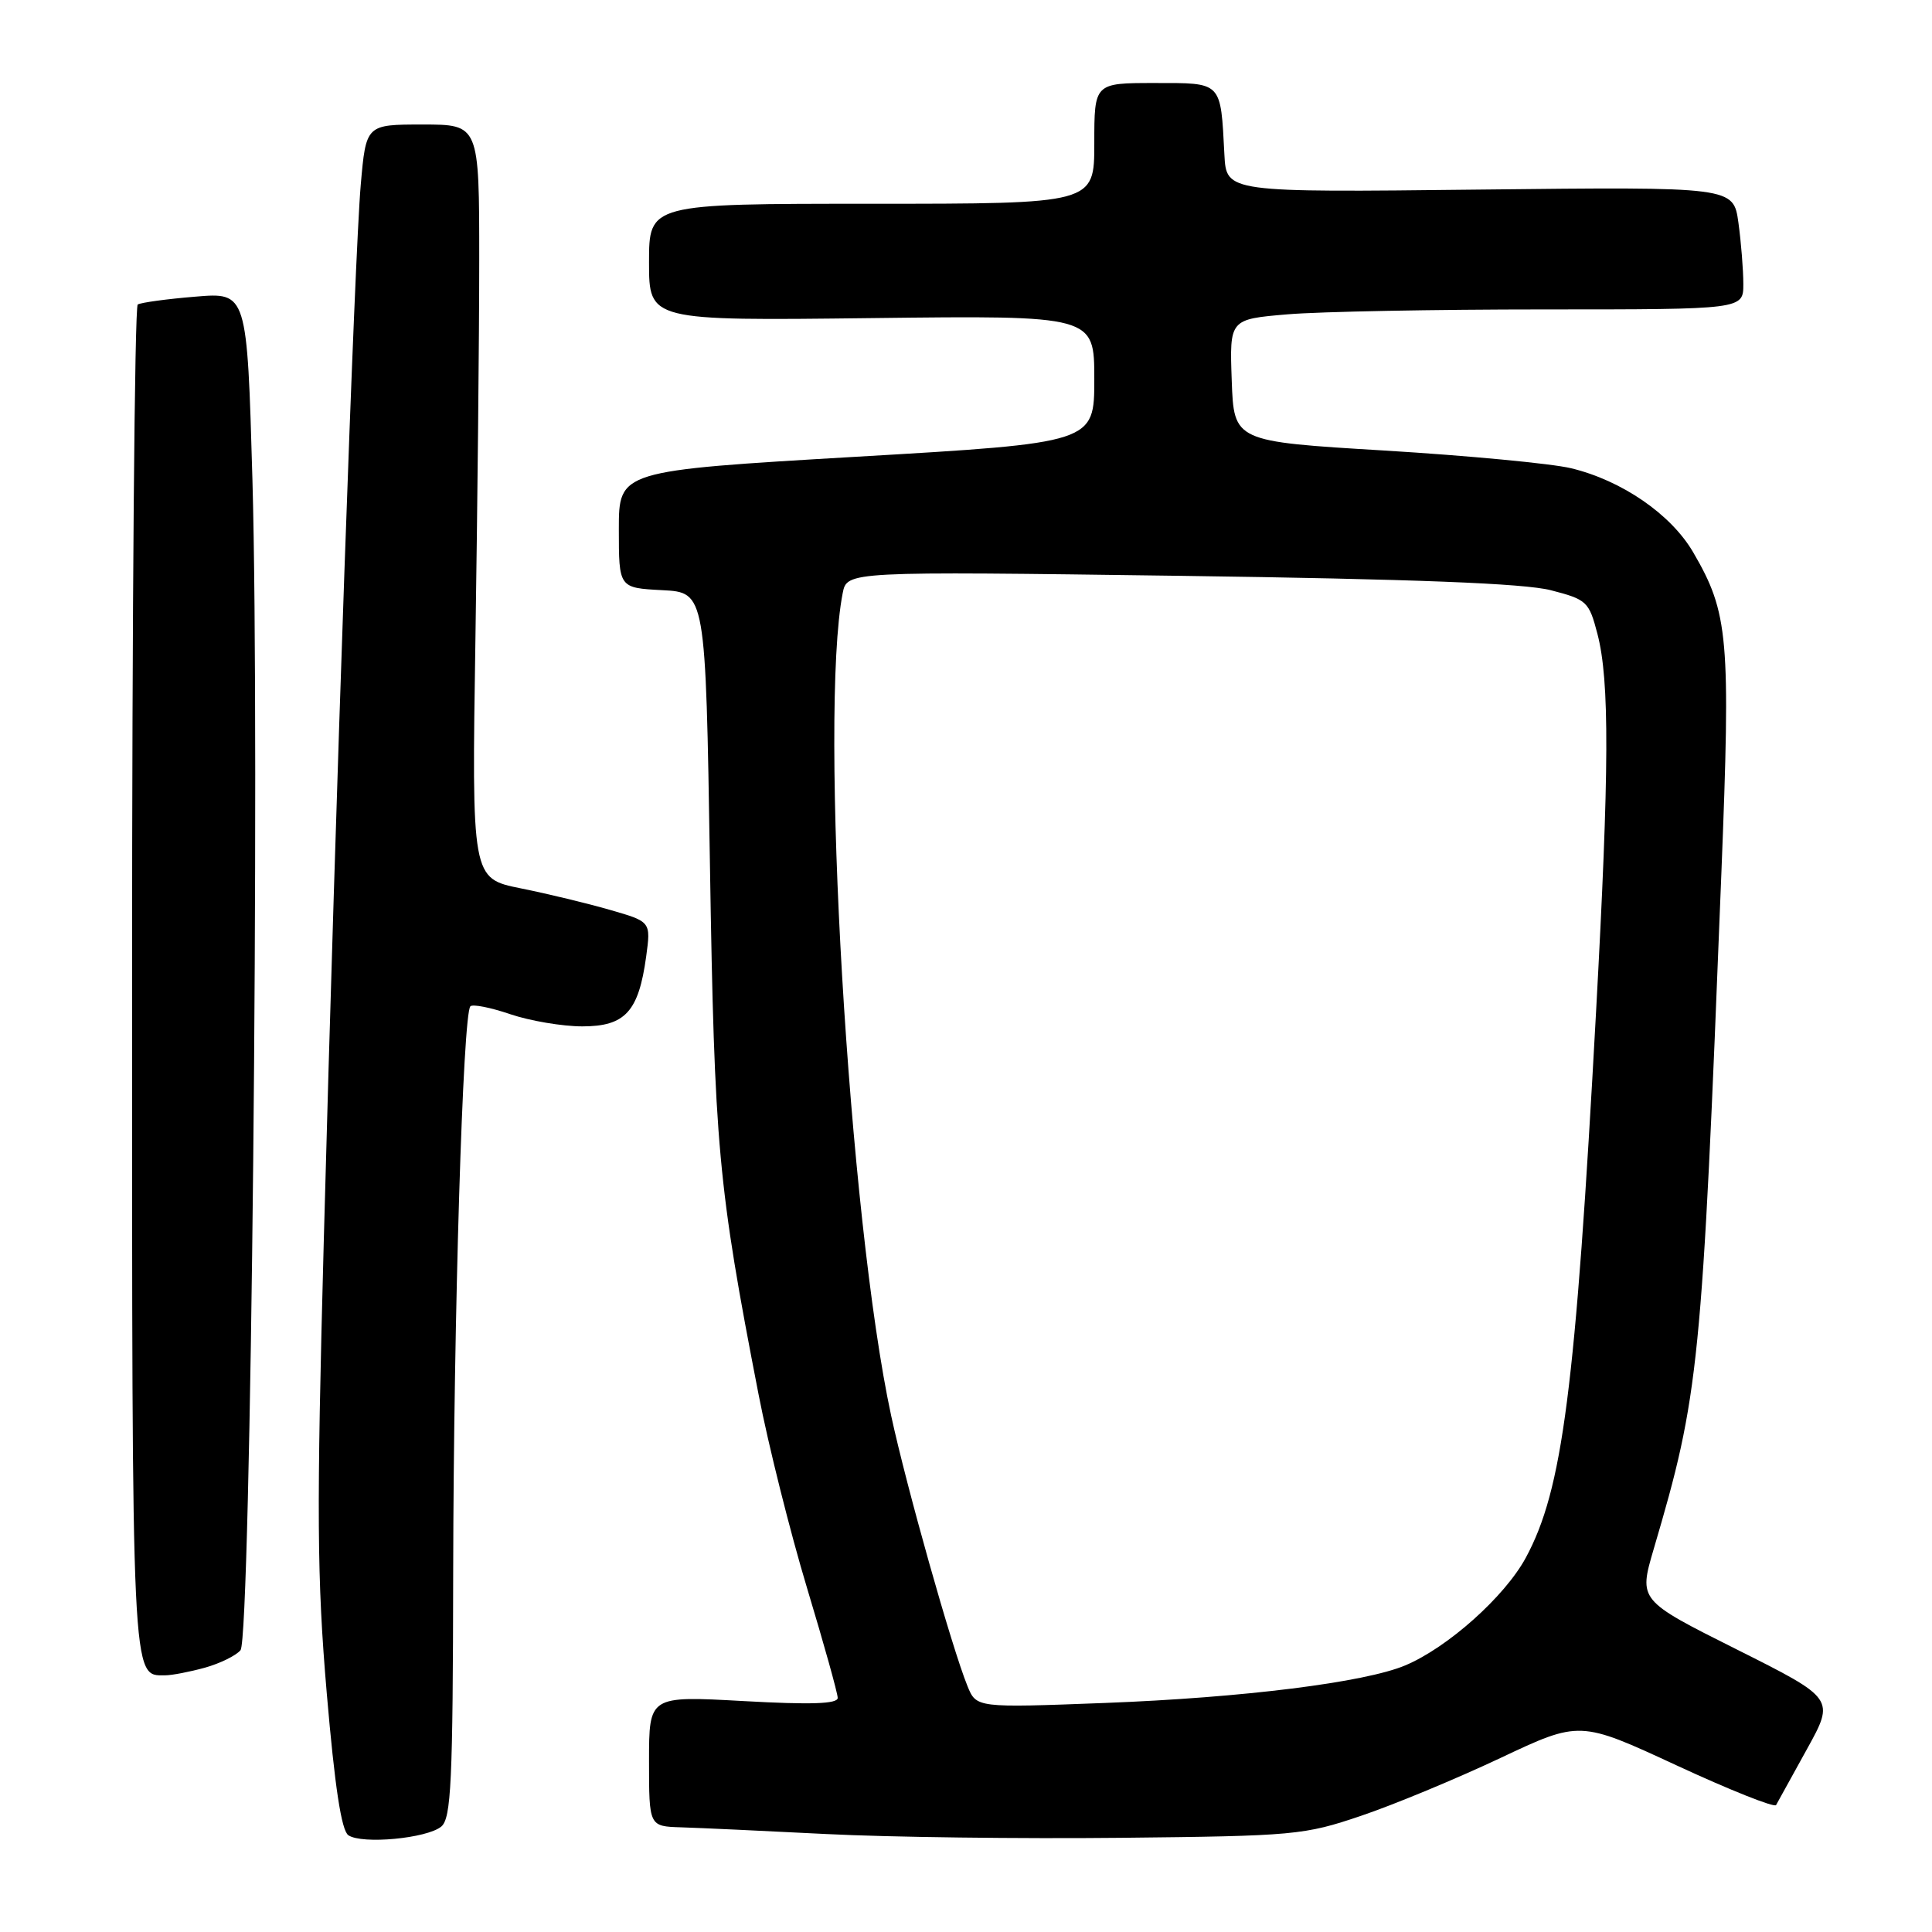 <?xml version="1.0" encoding="UTF-8" standalone="no"?>
<!DOCTYPE svg PUBLIC "-//W3C//DTD SVG 1.1//EN" "http://www.w3.org/Graphics/SVG/1.1/DTD/svg11.dtd" >
<svg xmlns="http://www.w3.org/2000/svg" xmlns:xlink="http://www.w3.org/1999/xlink" version="1.1" viewBox="0 0 256 256">
 <g >
 <path fill="currentColor"
d=" M 58.47 242.03 C 59.78 240.93 60.01 236.18 60.05 208.13 C 60.11 174.54 61.33 134.33 62.33 133.34 C 62.64 133.03 65.02 133.50 67.62 134.39 C 70.23 135.27 74.52 136.00 77.16 136.00 C 82.84 136.00 84.62 134.05 85.62 126.75 C 86.25 122.13 86.25 122.13 80.88 120.58 C 77.92 119.72 72.58 118.43 69.00 117.71 C 62.50 116.40 62.50 116.40 63.00 84.45 C 63.27 66.88 63.50 44.40 63.50 34.50 C 63.50 16.50 63.50 16.50 56.00 16.50 C 48.50 16.50 48.50 16.50 47.80 24.50 C 46.98 33.90 44.49 104.89 42.90 164.50 C 41.94 200.46 41.99 209.07 43.30 224.39 C 44.36 236.77 45.24 242.55 46.16 243.18 C 47.98 244.41 56.57 243.60 58.47 242.03 Z  M 180.36 240.60 C 184.69 239.14 192.97 235.70 198.78 232.96 C 209.33 227.98 209.33 227.98 222.15 233.92 C 229.20 237.19 235.14 239.55 235.34 239.18 C 235.55 238.81 237.38 235.48 239.42 231.79 C 243.13 225.08 243.13 225.08 230.13 218.56 C 217.13 212.05 217.13 212.05 219.12 205.27 C 225.17 184.72 225.50 181.43 228.09 115.73 C 229.33 84.43 229.05 81.24 224.35 73.17 C 221.41 68.14 214.90 63.66 208.16 62.04 C 205.57 61.42 194.46 60.37 183.48 59.70 C 163.50 58.50 163.50 58.50 163.21 50.40 C 162.92 42.30 162.92 42.30 170.61 41.65 C 174.84 41.29 190.16 41.00 204.65 41.00 C 231.00 41.00 231.00 41.00 231.00 37.64 C 231.00 35.79 230.71 32.13 230.35 29.51 C 229.69 24.75 229.69 24.75 196.10 25.12 C 162.50 25.50 162.50 25.50 162.24 20.50 C 161.73 10.72 162.00 11.00 152.98 11.00 C 145.00 11.00 145.00 11.00 145.00 19.00 C 145.00 27.00 145.00 27.00 115.50 27.00 C 86.00 27.00 86.00 27.00 86.00 34.75 C 86.00 42.50 86.00 42.50 115.50 42.15 C 145.00 41.80 145.00 41.80 145.00 50.24 C 145.00 58.68 145.00 58.68 113.50 60.52 C 82.00 62.37 82.00 62.37 82.00 70.14 C 82.00 77.90 82.00 77.90 87.75 78.20 C 93.50 78.50 93.50 78.50 94.07 114.50 C 94.67 152.03 95.13 157.06 100.51 184.75 C 101.81 191.48 104.71 203.04 106.94 210.43 C 109.17 217.82 111.00 224.37 111.00 224.98 C 111.00 225.78 107.45 225.90 98.50 225.40 C 86.00 224.71 86.00 224.71 86.00 233.35 C 86.00 242.00 86.00 242.00 90.25 242.13 C 92.59 242.20 101.25 242.60 109.50 243.02 C 117.75 243.44 135.30 243.66 148.50 243.52 C 171.51 243.28 172.82 243.16 180.36 240.60 Z  M 27.14 220.98 C 29.14 220.42 31.27 219.38 31.87 218.66 C 33.25 216.99 34.45 99.04 33.45 63.62 C 32.74 38.73 32.74 38.73 25.87 39.31 C 22.09 39.62 18.66 40.09 18.25 40.35 C 17.84 40.60 17.50 80.83 17.50 129.75 C 17.50 223.72 17.42 222.01 21.87 221.99 C 22.77 221.99 25.14 221.53 27.14 220.98 Z  M 128.19 223.40 C 126.13 218.34 120.11 196.98 118.08 187.57 C 112.46 161.49 108.52 94.65 111.66 78.60 C 112.23 75.70 112.23 75.70 156.36 76.30 C 187.44 76.73 201.98 77.30 205.50 78.21 C 210.27 79.44 210.55 79.71 211.67 84.00 C 213.29 90.22 213.24 101.95 211.49 134.00 C 208.75 184.25 207.05 197.40 202.17 206.42 C 199.38 211.56 191.84 218.30 186.21 220.67 C 180.86 222.93 164.70 224.95 146.43 225.65 C 129.37 226.30 129.37 226.30 128.19 223.40 Z "/>
</g>
</svg>